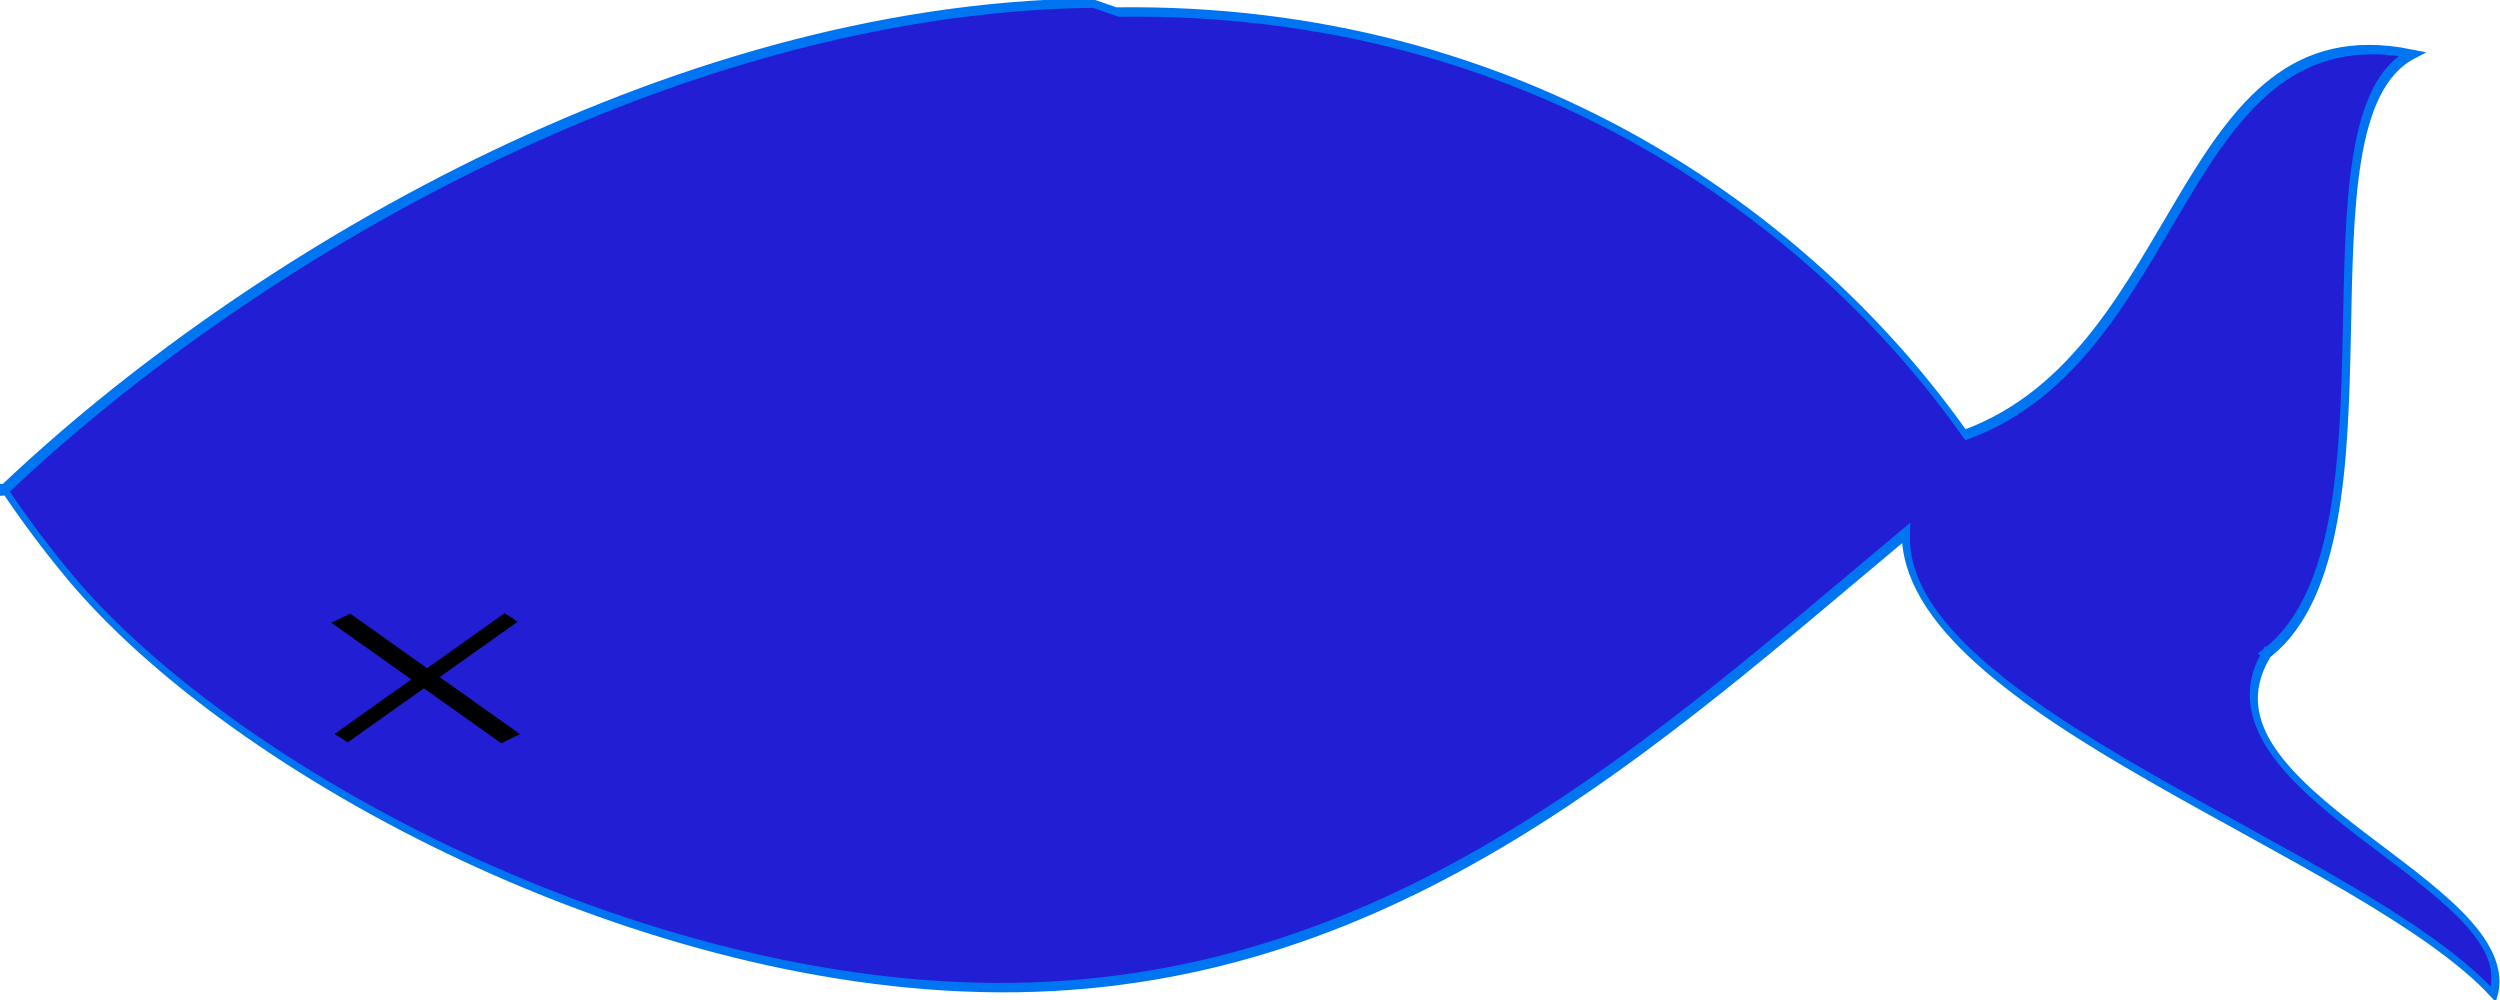 <?xml version="1.0" encoding="UTF-8" standalone="no"?>
<!-- Created with Inkscape (http://www.inkscape.org/) -->

<svg
   xmlns:dc="http://purl.org/dc/elements/1.1/"
   xmlns:cc="http://creativecommons.org/ns#"
   xmlns:rdf="http://www.w3.org/1999/02/22-rdf-syntax-ns#"
   xmlns:svg="http://www.w3.org/2000/svg"
   xmlns="http://www.w3.org/2000/svg"
   xmlns:sodipodi="http://sodipodi.sourceforge.net/DTD/sodipodi-0.dtd"
   xmlns:inkscape="http://www.inkscape.org/namespaces/inkscape"
   width="500"
   height="200"
   id="svg3055"
   version="1.1"
   inkscape:version="0.48.4 r9939"
   sodipodi:docname="gameover.svg"
   inkscape:export-filename="/home/WS/Work/Projects/Games/Phaser/sudo/rsc/media/gameover.png"
   inkscape:export-xdpi="90"
   inkscape:export-ydpi="90">
  <defs
     id="defs3057" />
  <sodipodi:namedview
     id="base"
     pagecolor="#ffffff"
     bordercolor="#666666"
     borderopacity="1.0"
     inkscape:pageopacity="0.0"
     inkscape:pageshadow="2"
     inkscape:zoom="1.979899"
     inkscape:cx="197.41408"
     inkscape:cy="24.633517"
     inkscape:document-units="px"
     inkscape:current-layer="g3857-8-2"
     showgrid="false"
     fit-margin-top="0"
     fit-margin-left="0"
     fit-margin-right="0"
     fit-margin-bottom="0"
     inkscape:window-width="1920"
     inkscape:window-height="1025"
     inkscape:window-x="0"
     inkscape:window-y="0"
     inkscape:window-maximized="1" />
  <g
     inkscape:label="Layer 1"
     inkscape:groupmode="layer"
     id="layer1"
     transform="translate(-47.751,-179.536)">
    <g
       id="g3865-3-3"
       transform="matrix(0.311,-0.346,0.613,0.42,101.402,248.575)">
      <g
         transform="matrix(1.605,-0.155,-0.482,1.492,670.687,-281.792)"
         style="stroke:#b33d00;stroke-opacity:1"
         id="g3857-8-2">
        <path
           style="fill:#221ed3;fill-opacity:1;fill-rule:evenodd;stroke:#0075f1;stroke-width:1.866;stroke-miterlimit:4;stroke-opacity:1;stroke-dasharray:none"
           d="m -456.888,142.139 c 0.769,-6.472 2.018,-12.577 3.629,-18.257 l -0.432,-0.305 c 0.15,0.024 0.31,0.046 0.461,0.07 0.017,-0.064 0.065,-0.137 0.083,-0.2 l 0.32,0.258 c 90.809,14.192 224.108,54.3 310.193,120.176 l 3.444,4.944 c 82.563,63.181 98.999,129.868 87.897,175.29 59.936,26.413 124.593,-10.359 162.399,30.989 -37.193,-12.852 -93.21,48.792 -143.695,38.383 l -0.097,-0.165 c -0.17,0.006 -0.302,0.018 -0.472,0.024 -0.208,-0.043 -0.572,-0.117 -0.572,-0.117 l 0.04,0.153 c -42.028,1.504 7.467,63.896 -19.892,70.006 C -52.167,528.526 -117.099,442.121 -82.103,424.833 -171.586,407.111 -269.971,391.169 -347.395,331.921 -422.719,274.279 -462.272,187.44 -456.888,142.139 z"
           id="path2993-7-2-0"
           inkscape:connector-curvature="0"
           sodipodi:nodetypes="cccccccccccccccccscc" />
        <g
           id="g3861-1-5-7"
           transform="translate(-112.575,282.664)" />
        <g
           transform="matrix(0.179,0.662,1.608,0.587,-653.474,409.464)"
           style="stroke-width:3.418;stroke-miterlimit:4;stroke-dasharray:none"
           id="g3115">
          <path
             style="fill:none;stroke:#000000;stroke-width:2;stroke-linecap:butt;stroke-linejoin:miter;stroke-miterlimit:4;stroke-opacity:1;stroke-dasharray:none"
             d="M 39.396,362.933 C 58.084,343.235 58.084,343.235 58.084,343.235"
             id="path3095"
             inkscape:connector-curvature="0"
             transform="matrix(1.266,0.989,1.763,-0.929,-1172.723,488.564)" />
          <path
             style="fill:none;stroke:#000000;stroke-width:3.418;stroke-linecap:butt;stroke-linejoin:miter;stroke-miterlimit:4;stroke-opacity:1;stroke-dasharray:none"
             d="m -459.197,208.694 c -58.399,-0.176 -58.399,-0.176 -58.399,-0.176"
             id="path3095-6"
             inkscape:connector-curvature="0" />
        </g>
      </g>
    </g>
  </g>
</svg>
